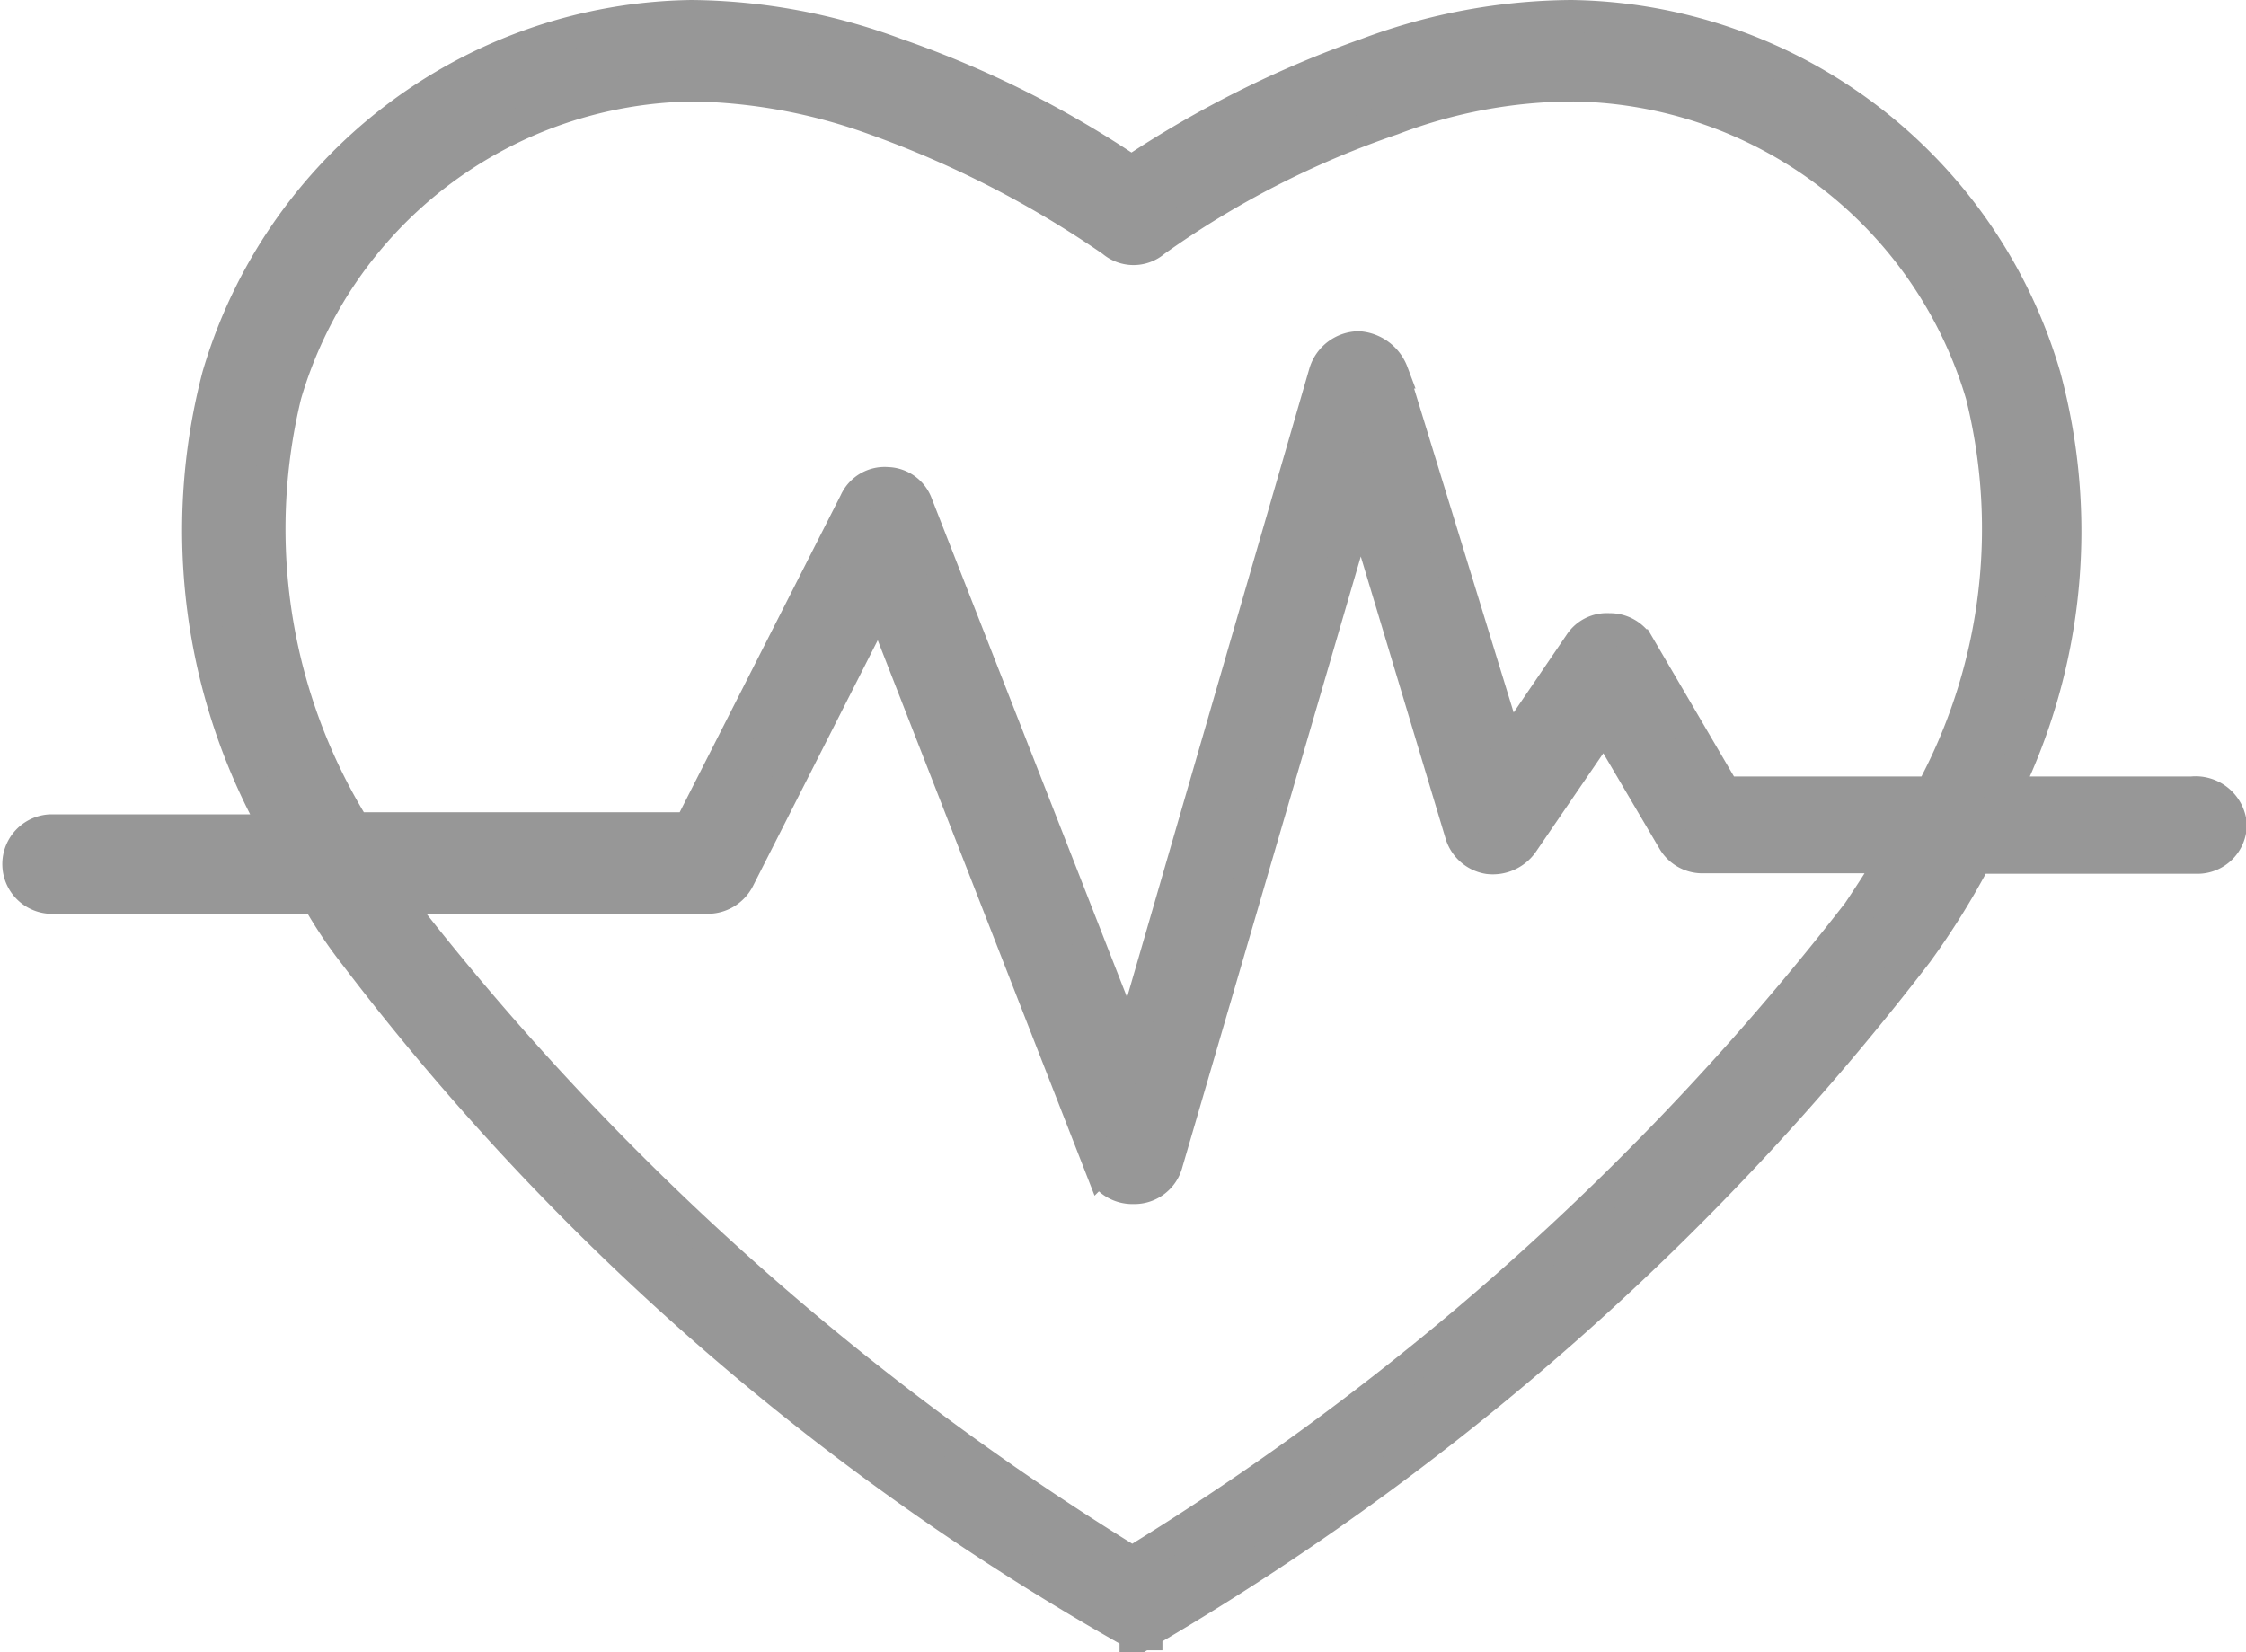 <svg xmlns="http://www.w3.org/2000/svg" viewBox="0 0 13.987 10.291"><defs><style>.a{fill:#979797;stroke:#979797;stroke-width:0.2px;}</style></defs><g transform="translate(0.1 0.1)"><path class="a" d="M13.551,61.236H12.384a3.693,3.693,0,0,0,.249-2.595A3.119,3.119,0,0,0,9.685,56.4a3.687,3.687,0,0,0-1.271.236,6.593,6.593,0,0,0-1.468.734,6.292,6.292,0,0,0-1.468-.734A3.743,3.743,0,0,0,4.207,56.4a3.119,3.119,0,0,0-2.949,2.241,3.8,3.8,0,0,0,.367,2.831H.21a.21.21,0,0,0,0,.419H1.874a2.766,2.766,0,0,0,.236.354,15.888,15.888,0,0,0,4.862,4.233v.013A.041.041,0,0,0,7,66.478h.039v-.013a16.645,16.645,0,0,0,4.8-4.233,4.82,4.82,0,0,0,.367-.59h1.376a.207.207,0,0,0,.21-.21A.22.22,0,0,0,13.551,61.236Zm-2.1.773a16.883,16.883,0,0,1-4.5,4.023,17.126,17.126,0,0,1-4.508-4.023l-.079-.118H4.3a.216.216,0,0,0,.2-.118l.878-1.73,1.376,3.525a.215.215,0,0,0,.2.131h.013a.209.209,0,0,0,.2-.157l1.206-4.128L9,61.5a.214.214,0,0,0,.17.144.227.227,0,0,0,.21-.092l.511-.747.432.734a.209.209,0,0,0,.183.1H11.69C11.611,61.773,11.533,61.891,11.454,62.009Zm.472-.773H10.641l-.537-.917a.209.209,0,0,0-.183-.1.2.2,0,0,0-.183.092l-.446.655-.721-2.346a.243.243,0,0,0-.21-.157.224.224,0,0,0-.21.157L6.933,62.822,5.609,59.44a.2.2,0,0,0-.183-.131.2.2,0,0,0-.2.118L4.194,61.459H2.11a3.536,3.536,0,0,1-.432-2.7A2.677,2.677,0,0,1,4.22,56.832a3.486,3.486,0,0,1,1.127.21,6.371,6.371,0,0,1,1.481.76.2.2,0,0,0,.262,0,5.713,5.713,0,0,1,1.481-.76,3.168,3.168,0,0,1,1.127-.21,2.69,2.69,0,0,1,2.542,1.926A3.445,3.445,0,0,1,11.926,61.236Z" transform="translate(0 -56.4)"/></g></svg>